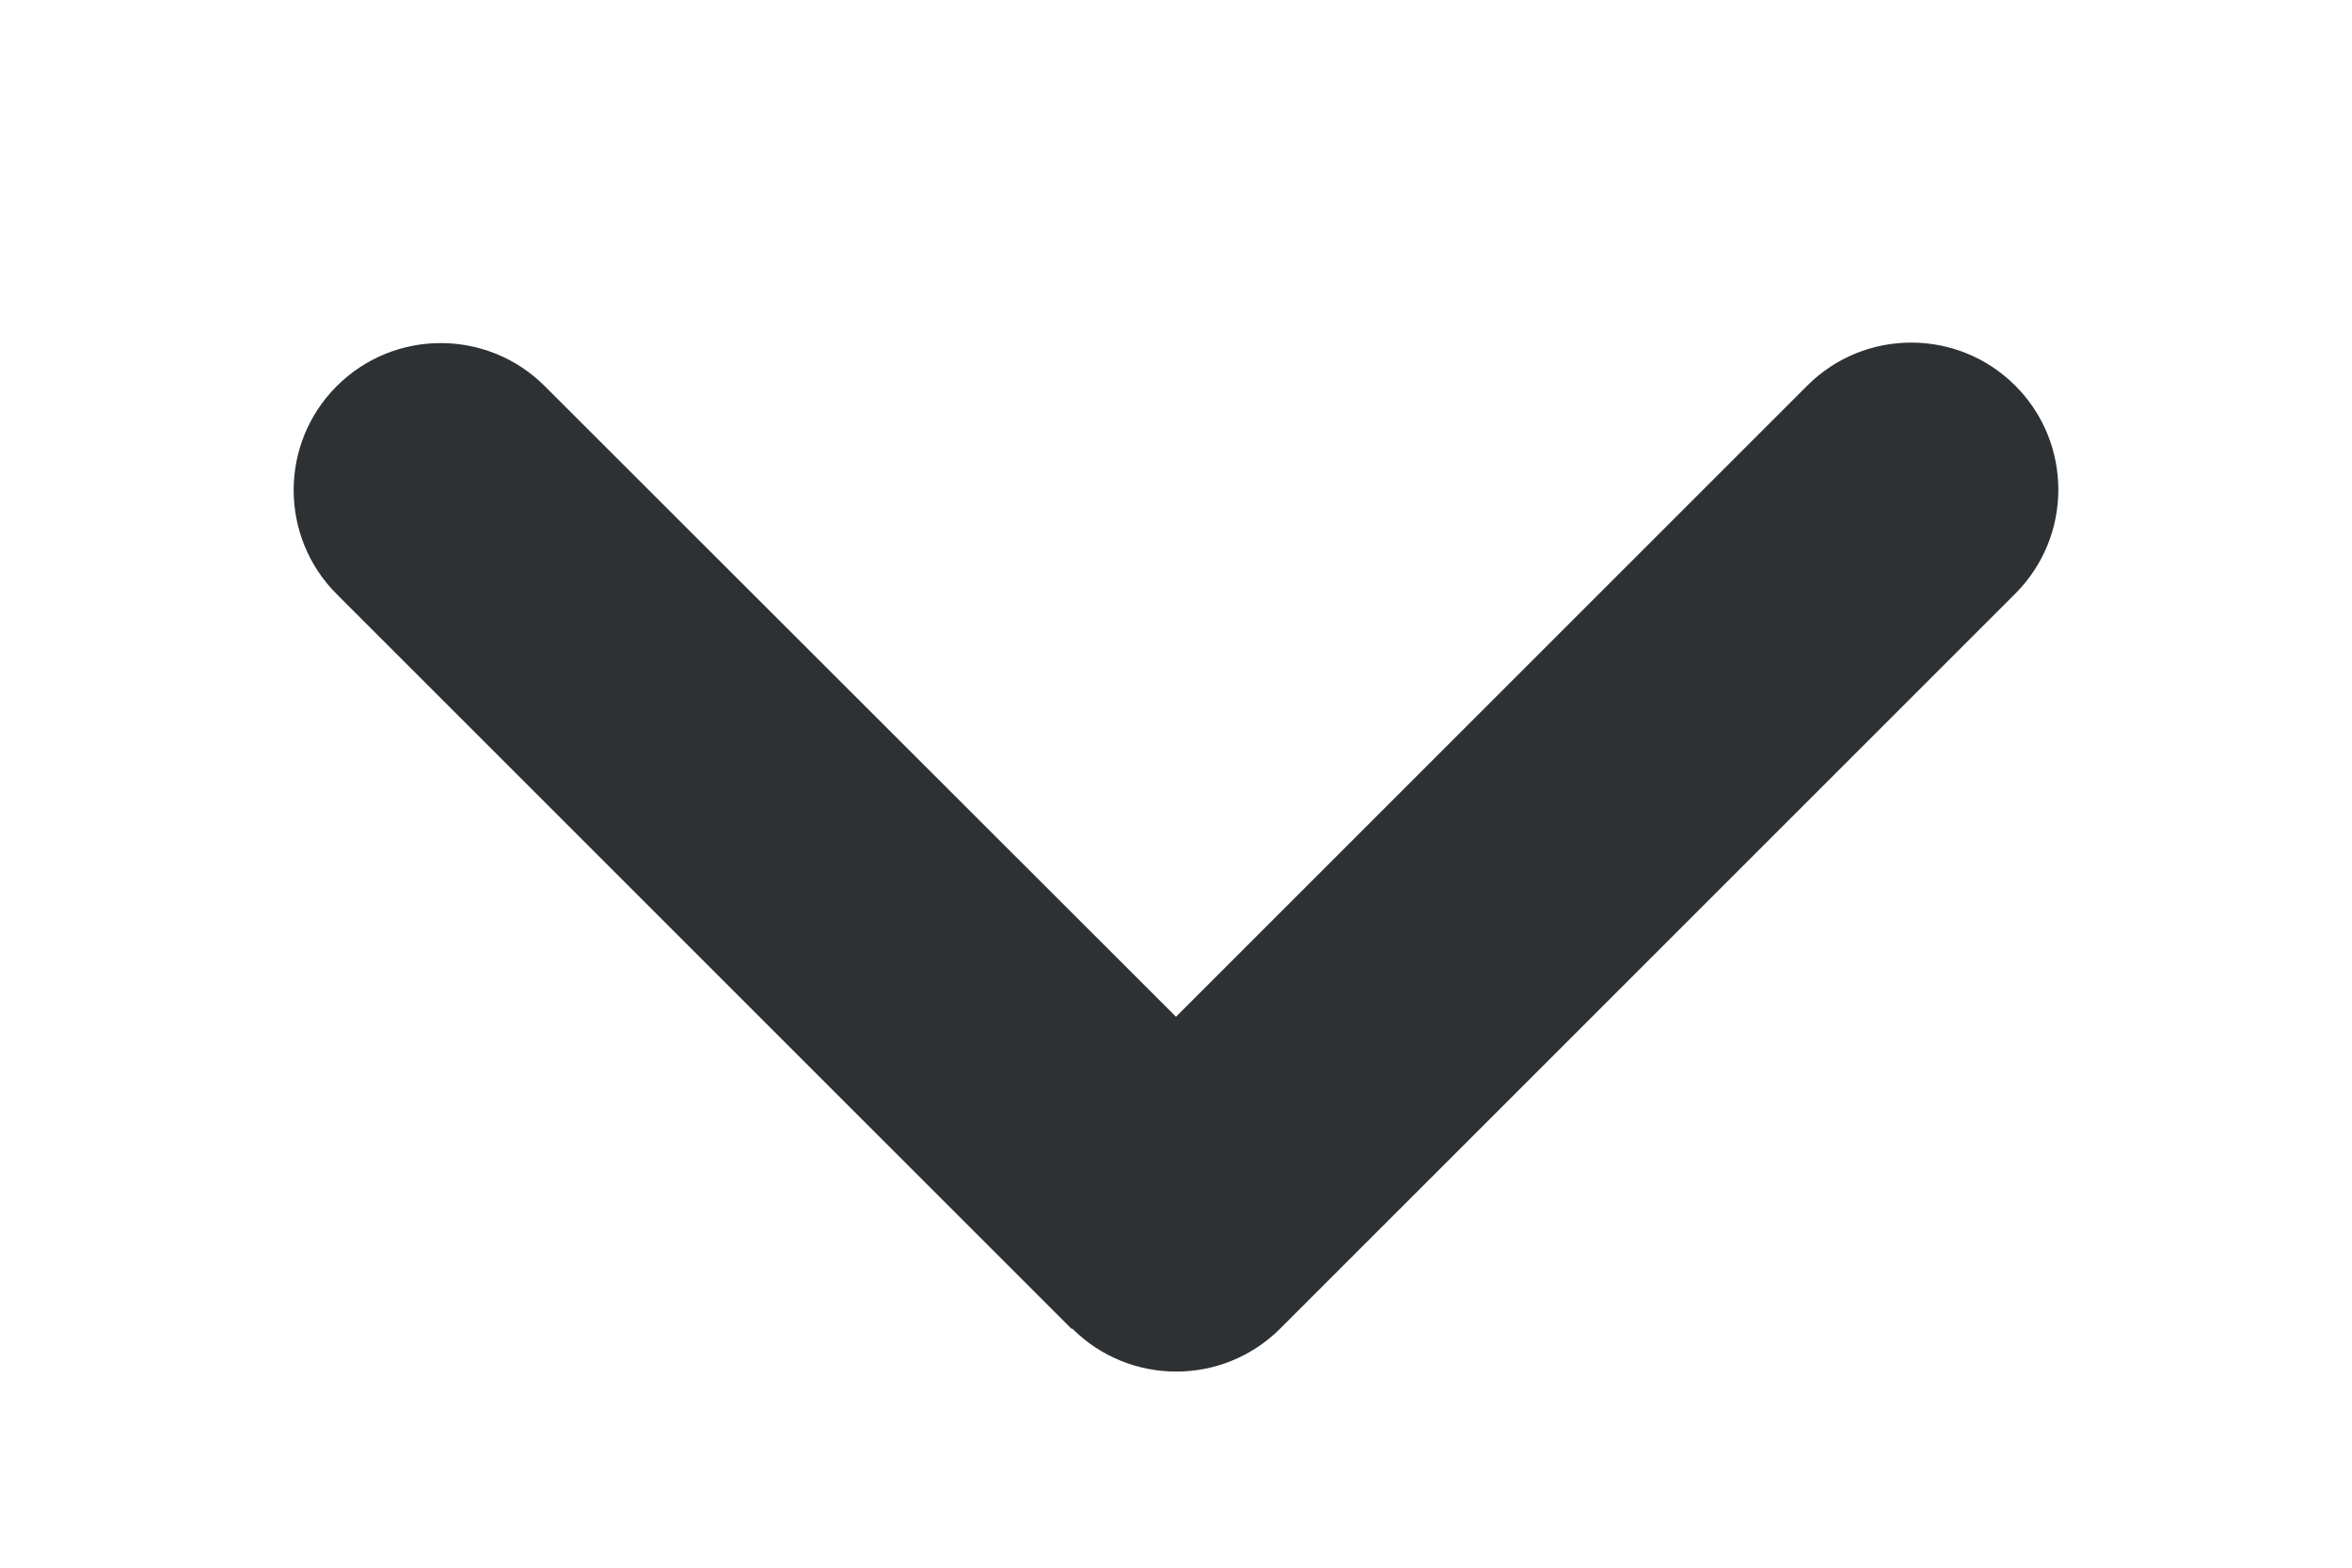 <svg width="24" height="16" viewBox="0 0 24 16" fill="none" xmlns="http://www.w3.org/2000/svg">
<g clip-path="url(#clip0_1_470)">
<path d="M10.941 13.559C11.527 14.145 12.478 14.145 13.064 13.559L20.564 6.059C21.15 5.473 21.15 4.522 20.564 3.936C19.978 3.35 19.027 3.35 18.441 3.936L12 10.377L5.559 3.941C4.973 3.355 4.022 3.355 3.436 3.941C2.85 4.527 2.85 5.478 3.436 6.064L10.936 13.564L10.941 13.559Z" fill="#2E3133"/>
</g>
<defs>
<clipPath id="clip0_1_470">
<rect width="15" height="24" fill="white" transform="translate(0 15.5) rotate(-90)"/>
</clipPath>
</defs>
</svg>
